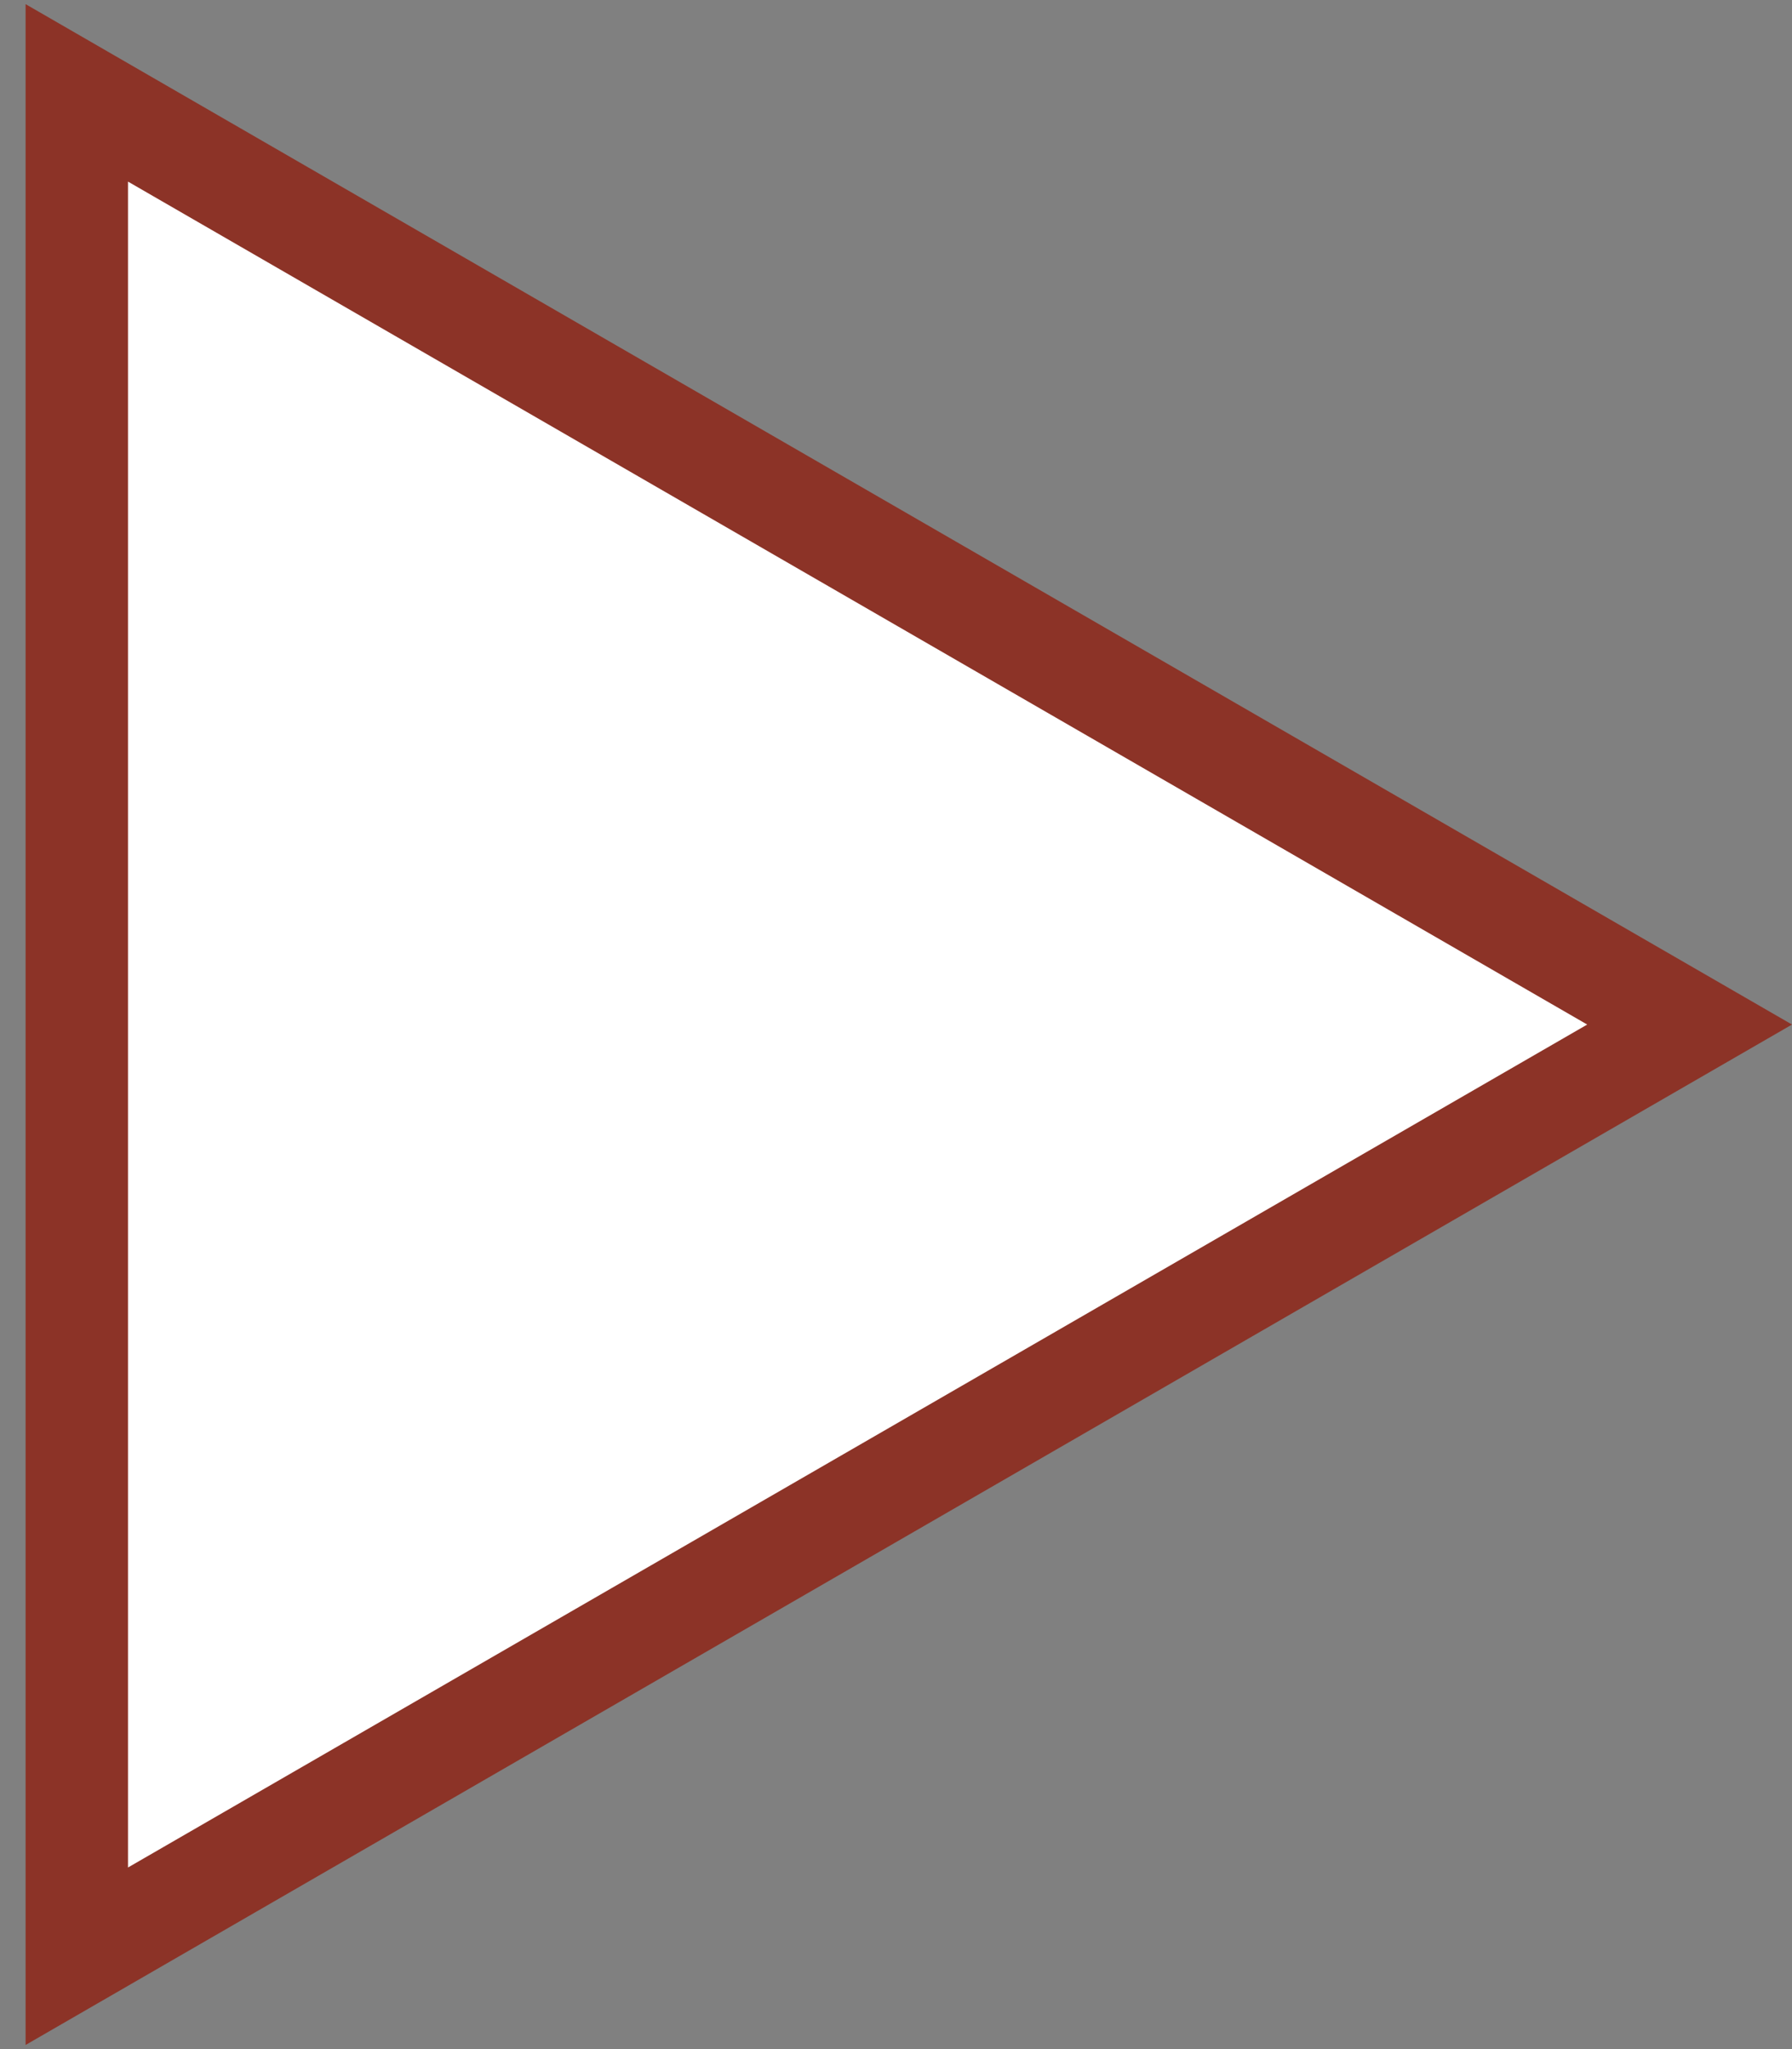 <svg width="35" height="40" viewBox="0 0 35 40" fill="none" xmlns="http://www.w3.org/2000/svg">
<rect x="0" y="0" width="35" height="40" fill="#808080" stroke="none"/>
<path d="M1.5 1.813L33 20L1.5 38.187L1.5 1.813Z" fill="white" stroke="#8C3327" stroke-width="2"/>
</svg>
